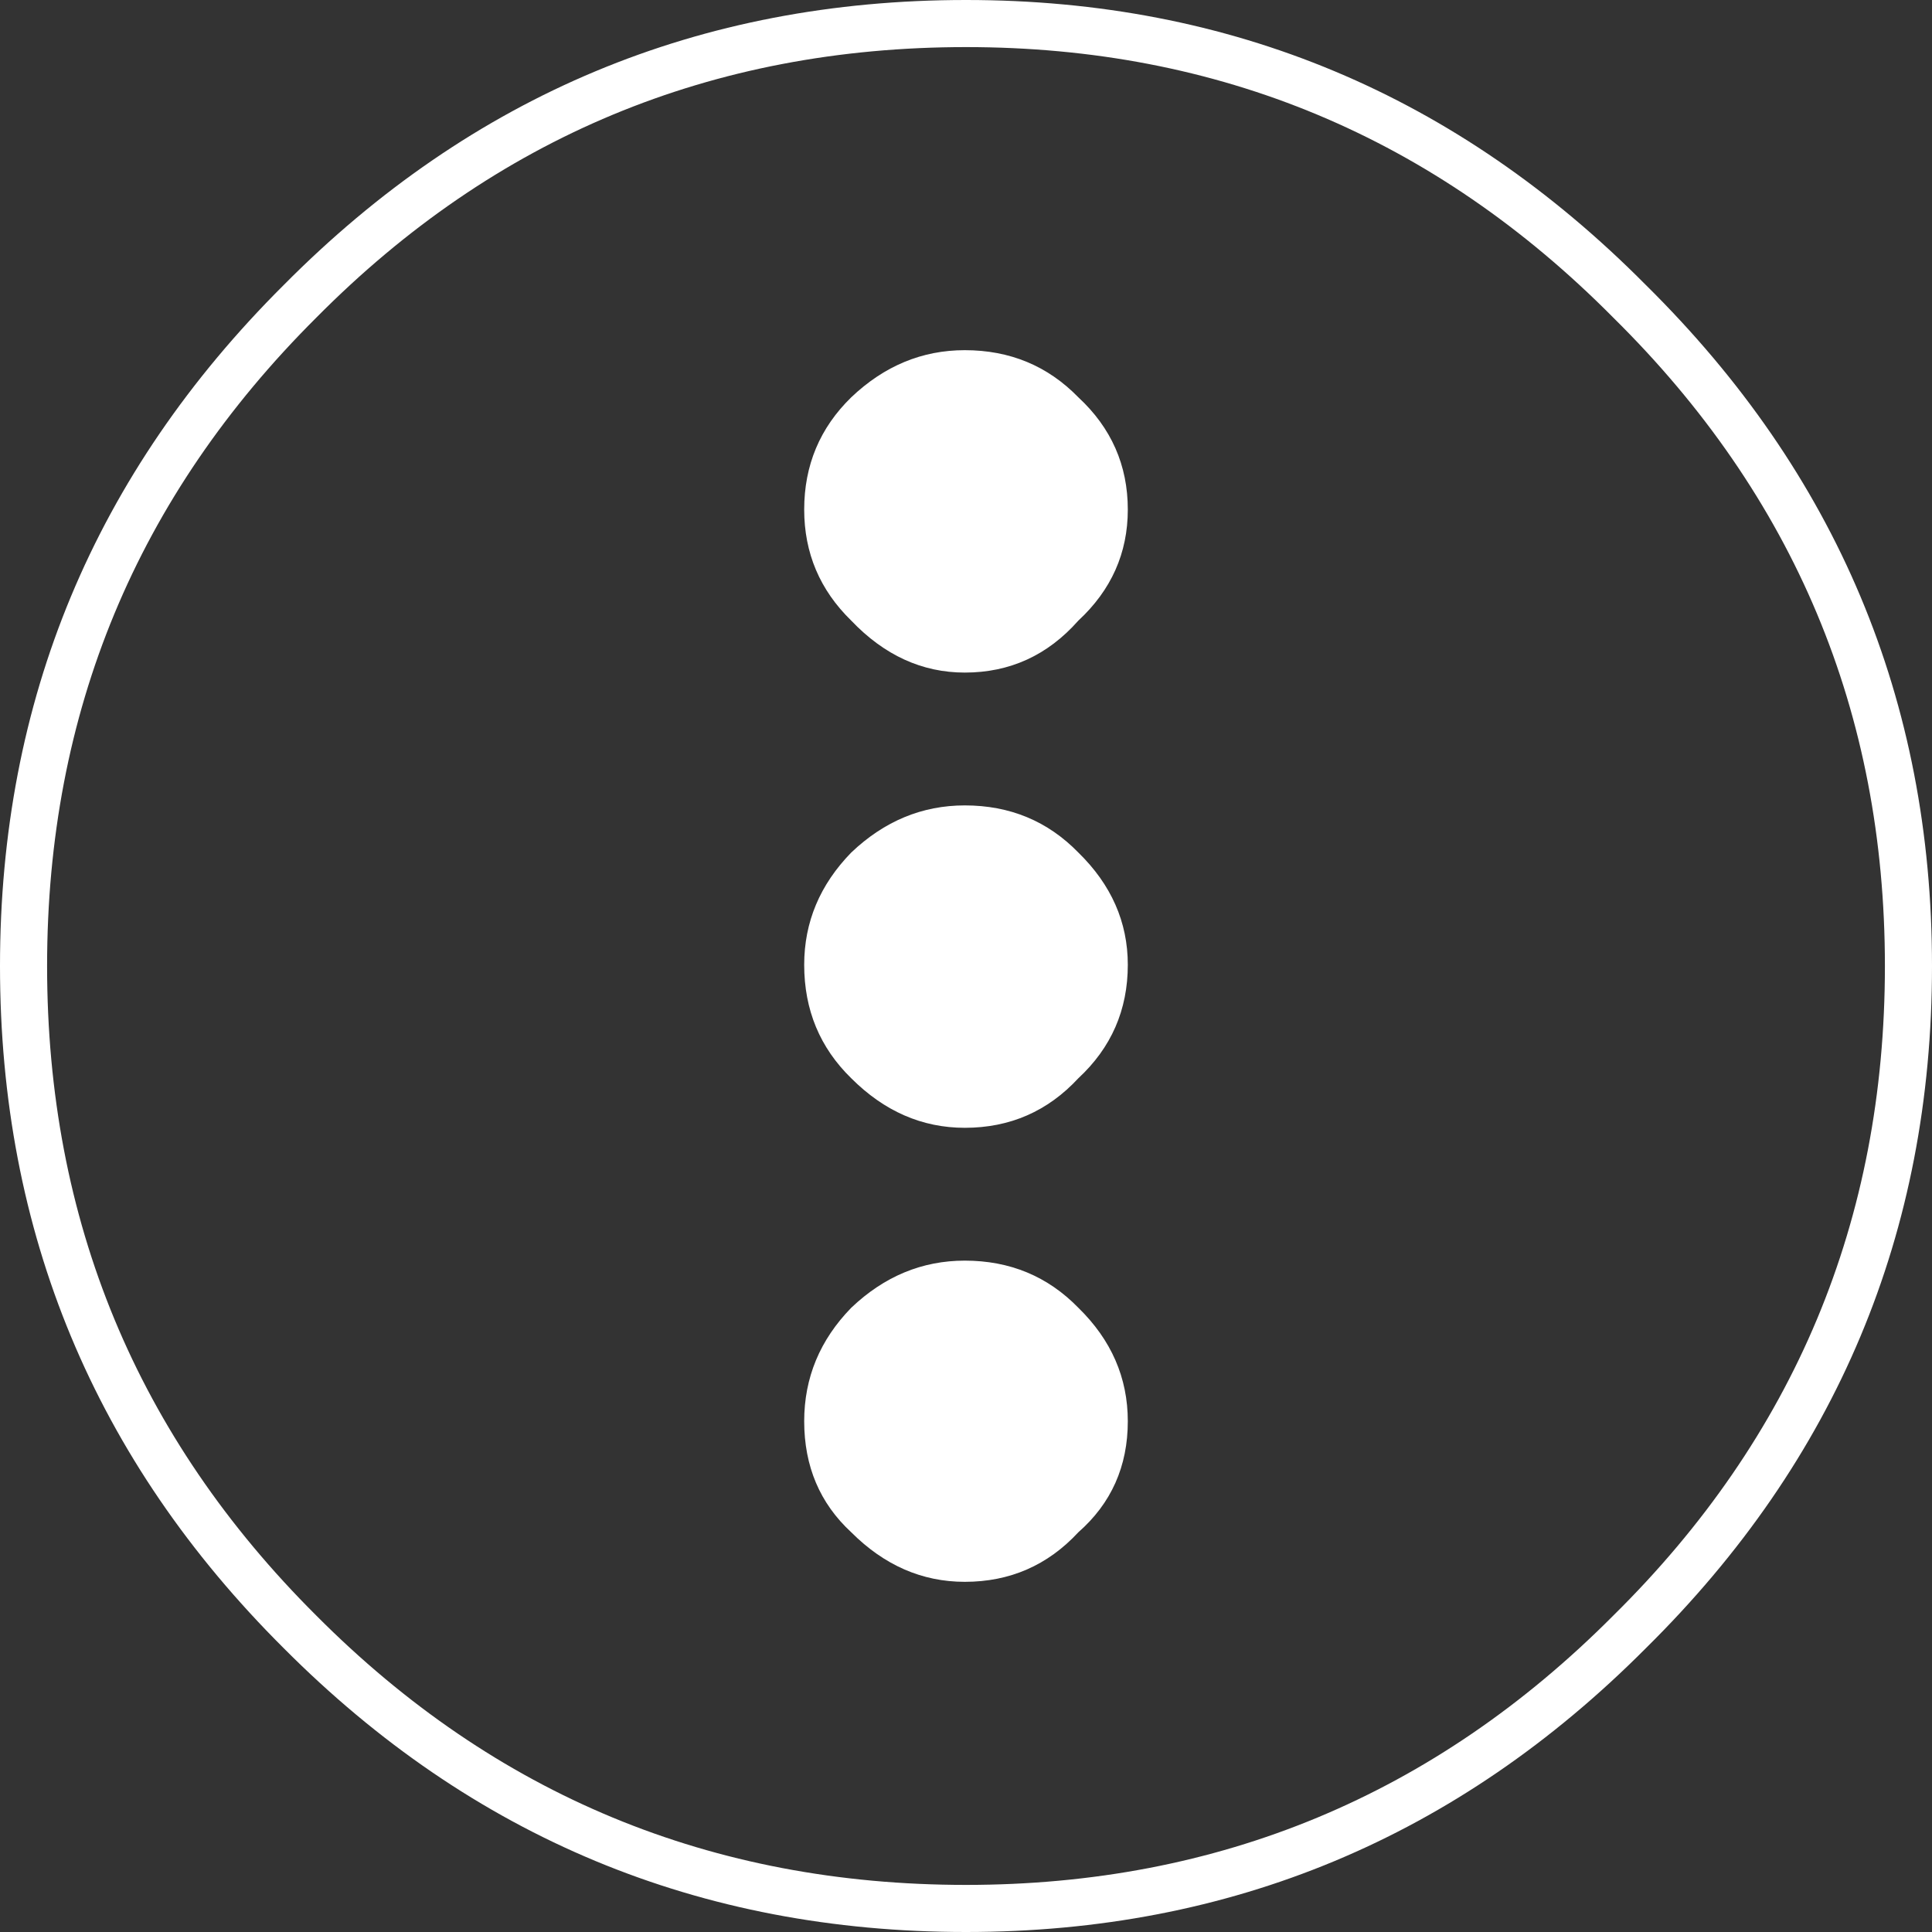 
<svg xmlns="http://www.w3.org/2000/svg" version="1.1" xmlns:xlink="http://www.w3.org/1999/xlink" preserveAspectRatio="none" x="0px" y="0px" width="80px" height="80px" viewBox="0 0 80 80">
<rect x="0" y="0" width="80" height="80" fill="#333333" stroke="none"/>
<defs/>

<g id="Layer_1">
<g transform="matrix( 1, 0, 0, 1, 0,0) ">
<g>
<g>
<path fill="#FFFFFF" stroke="none" d="
M 80 40
Q 80 23.5 68.15 11.8 56.45 0 40 0 23.45 0 11.75 11.8 0 23.5 0 40 0 56.55 11.75 68.25 23.45 80 40 80 56.45 80 68.15 68.25 80 56.55 80 40
M 66.8 13.15
Q 78.05 24.25 78.05 40 78.05 55.8 66.8 66.9 55.7 78.05 40 78.05 24.2 78.05 13.1 66.9 1.95 55.8 1.95 40 1.95 24.25 13.1 13.15 24.2 1.95 40 1.95 55.7 1.95 66.8 13.15 Z"/>
</g>
</g>
</g>

<g transform="matrix( 1, 0, 0, 1, 0,0) ">
<g>
<g>
<path fill="#FFFFFF" stroke="none" d="
M 33.3 58.85
Q 33.3 61.65 35.25 63.45 37.3 65.5 39.95 65.5 42.75 65.5 44.65 63.45 46.7 61.65 46.7 58.85 46.7 56.15 44.65 54.15 42.75 52.2 39.95 52.2 37.3 52.2 35.25 54.15 33.3 56.15 33.3 58.85
M 46.7 21.1
Q 46.7 18.35 44.65 16.45 42.75 14.5 39.95 14.5 37.3 14.5 35.25 16.45 33.3 18.35 33.3 21.1 33.3 23.8 35.25 25.7 37.3 27.85 39.95 27.85 42.75 27.85 44.65 25.7 46.7 23.8 46.7 21.1
M 44.65 44.65
Q 46.7 42.75 46.7 39.95 46.7 37.3 44.65 35.3 42.75 33.35 39.95 33.35 37.3 33.35 35.25 35.3 33.3 37.3 33.3 39.95 33.3 42.75 35.25 44.65 37.3 46.7 39.95 46.7 42.75 46.7 44.65 44.65 Z"/>
</g>
</g>
</g>
</g>
</svg>

